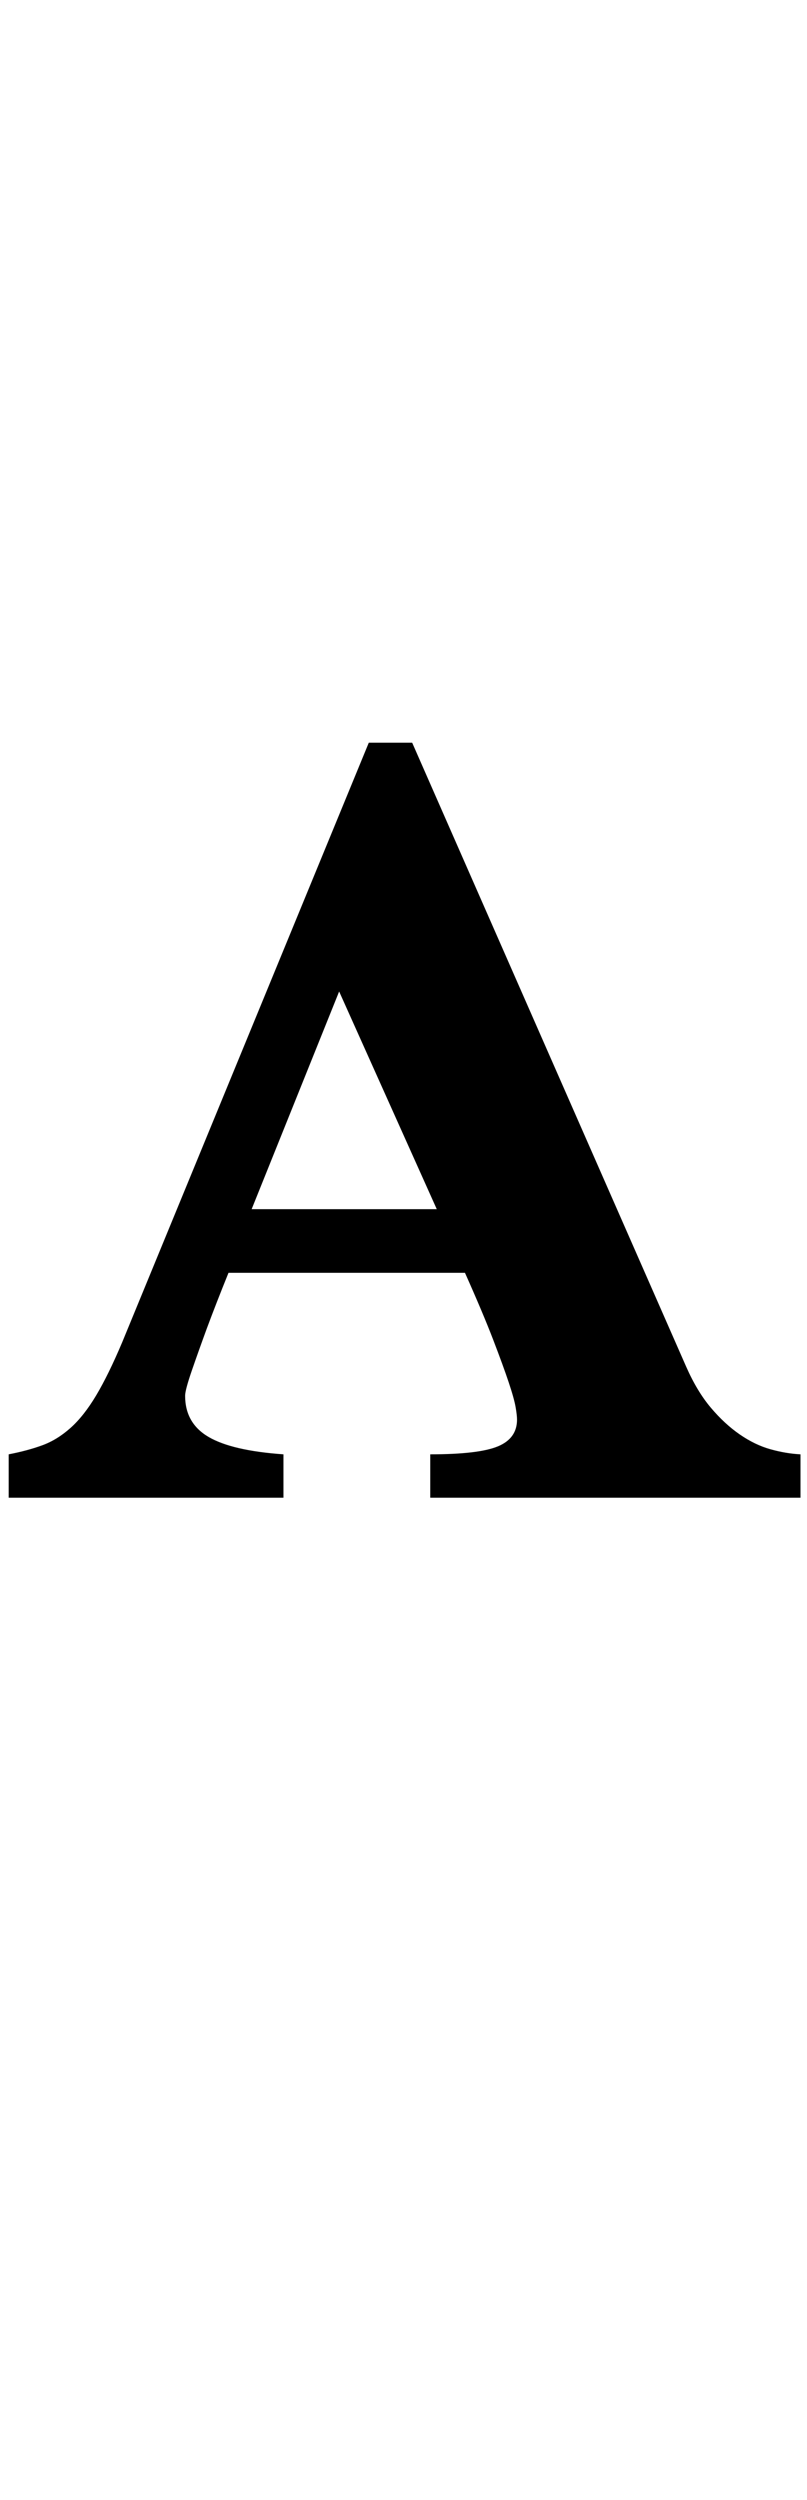 <svg xmlns="http://www.w3.org/2000/svg" viewBox="0 -2071 1116 3457">
    <g transform="scale(1, -1)">
        <path d="M595 0V60Q662 60 688.5 71.0Q715 82 715 108Q715 114 713.0 125.5Q711 137 703.5 159.5Q696 182 682.0 218.5Q668 255 643 311H316Q299 269 286 234Q275 204 265.5 176.5Q256 149 256 141Q256 103 288.5 84.0Q321 65 392 60V0H12V60Q38 65 58.5 72.5Q79 80 97.5 96.5Q116 113 133.0 141.5Q150 170 169 215L510 1044H570L949 181Q964 147 983.0 124.5Q1002 102 1023.0 87.5Q1044 73 1065.5 67.0Q1087 61 1107 60V0ZM469 700 348 399H604Z"/>
    </g>
</svg>
